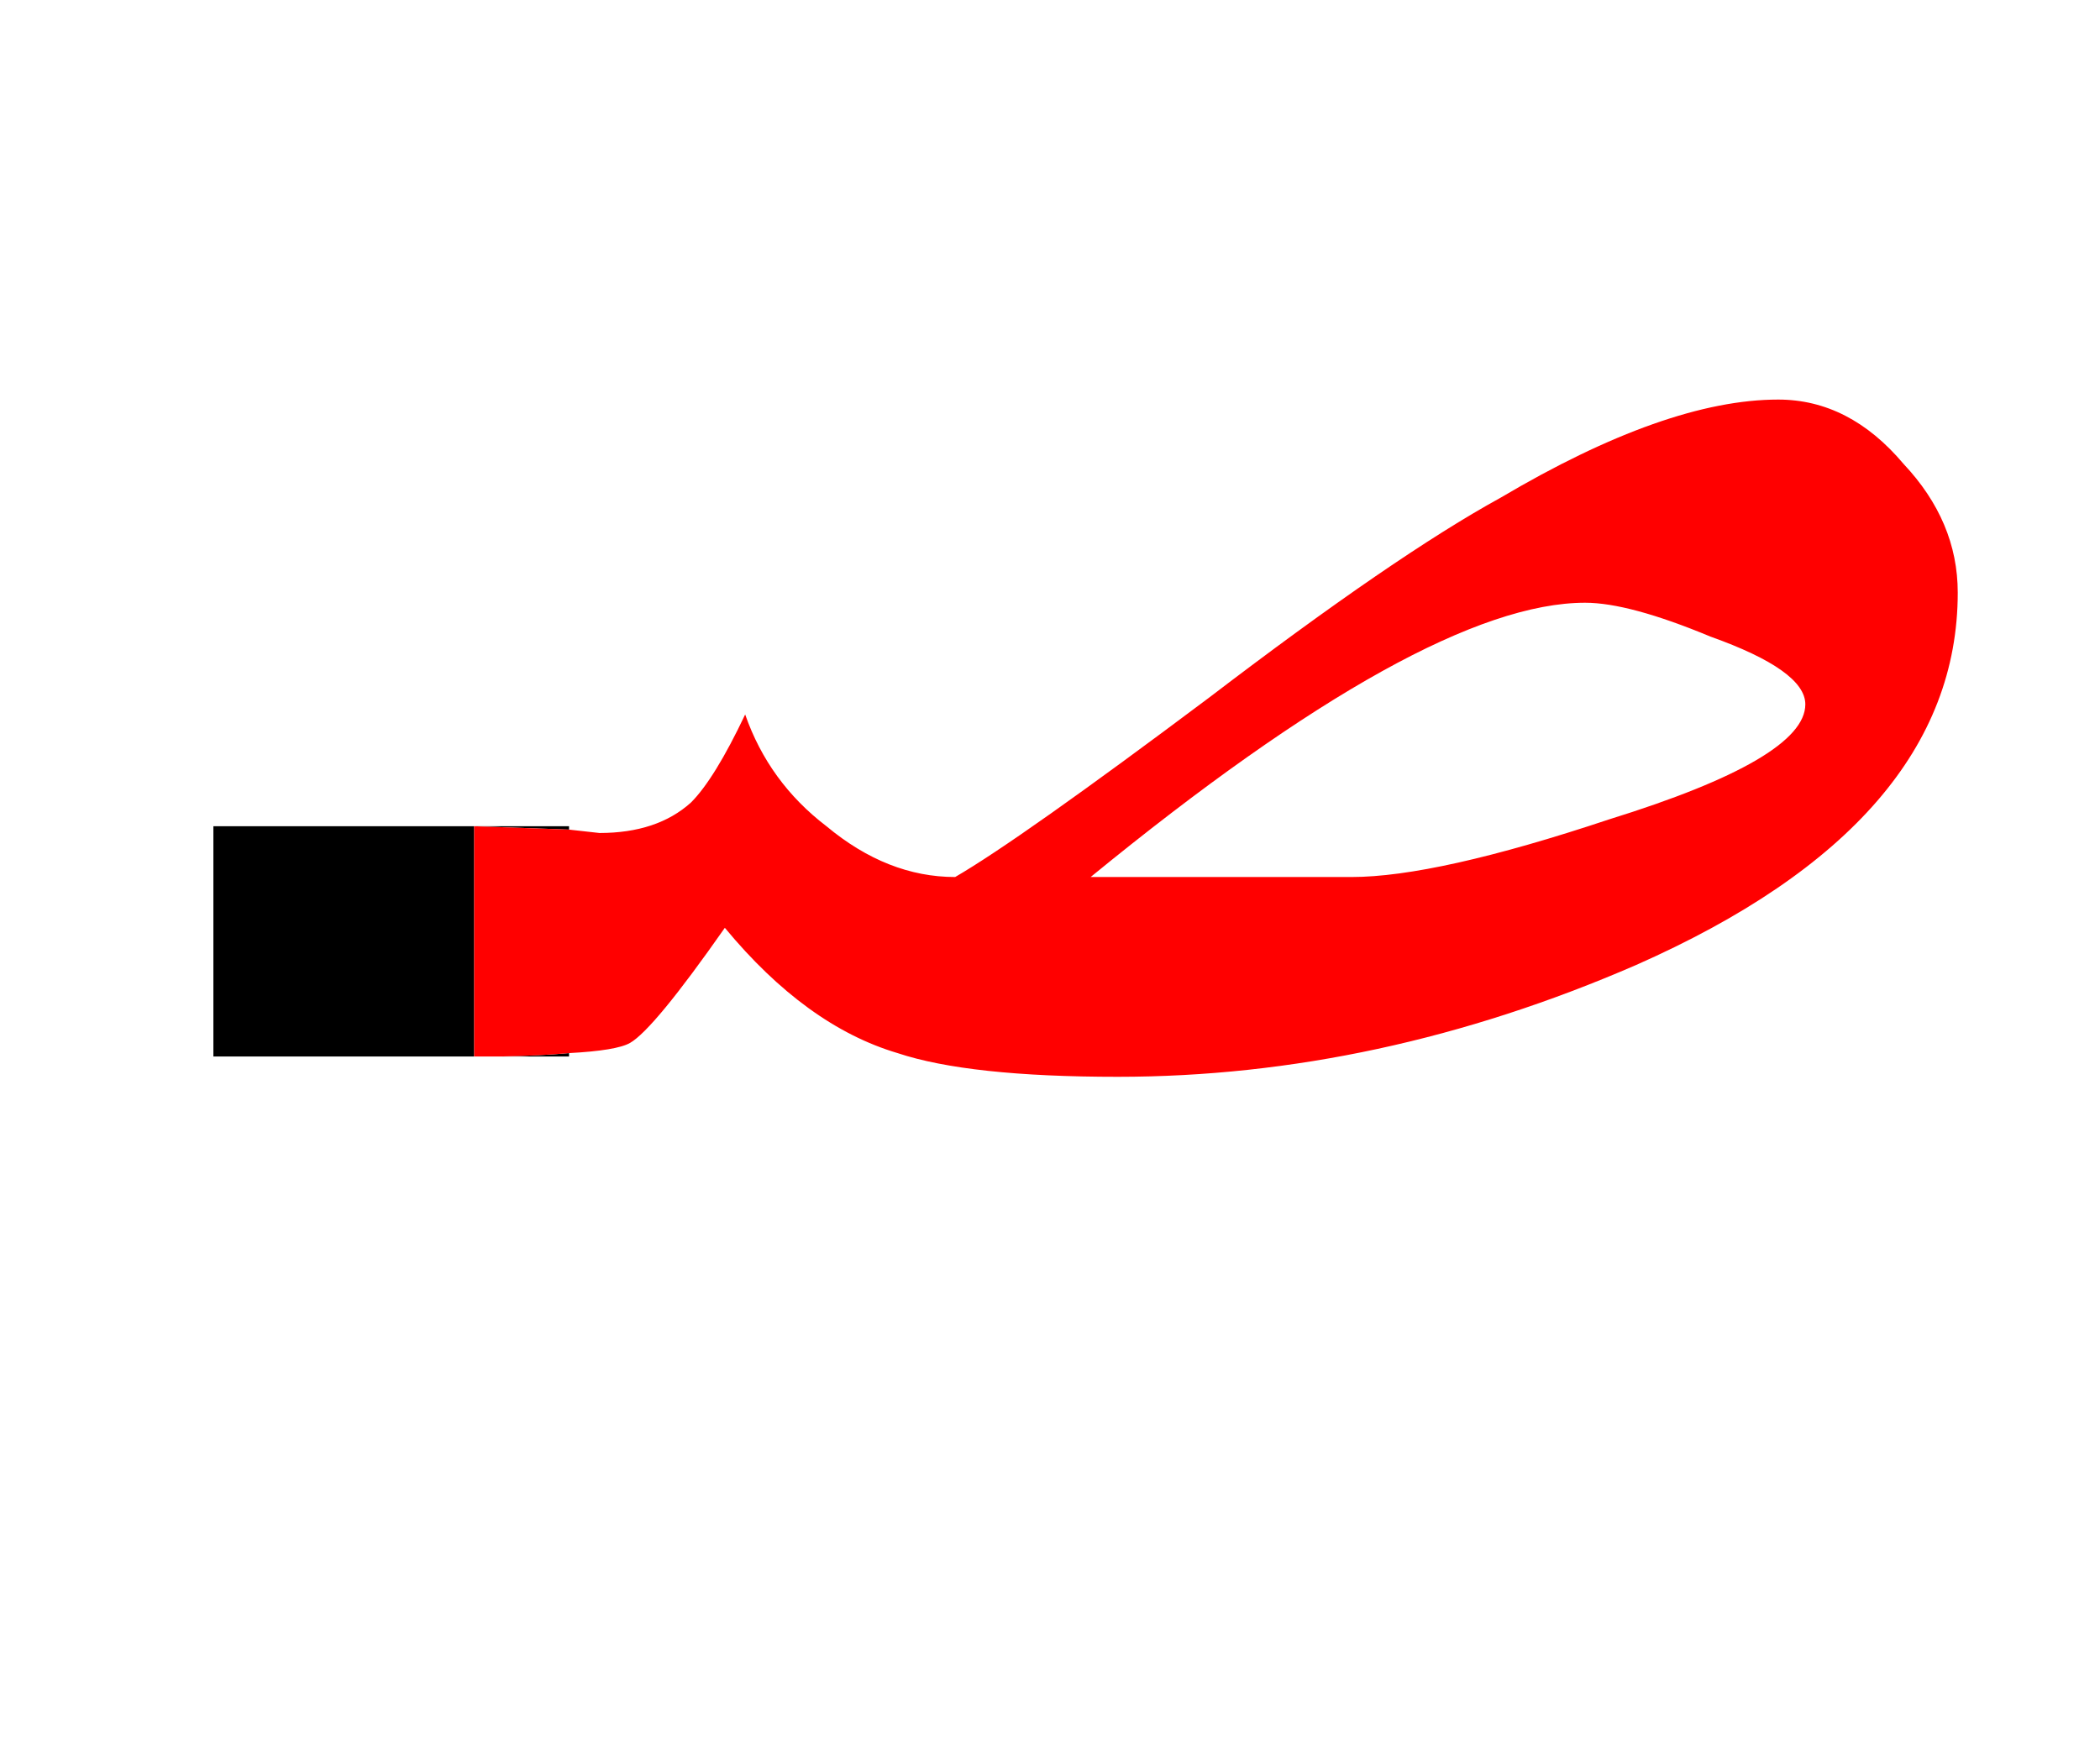 <?xml version="1.0" encoding="UTF-8" standalone="no"?><!DOCTYPE svg PUBLIC "-//W3C//DTD SVG 1.1//EN" "http://www.w3.org/Graphics/SVG/1.1/DTD/svg11.dtd"><svg width="100%" height="100%" viewBox="0 0 31 26" version="1.1" xmlns="http://www.w3.org/2000/svg" xmlns:xlink="http://www.w3.org/1999/xlink" xml:space="preserve" xmlns:serif="http://www.serif.com/" style="fill-rule:evenodd;clip-rule:evenodd;stroke-linejoin:round;stroke-miterlimit:2;"><g><path d="M8.4,15.6l-0,-0.05c-0.273,0.025 -0.607,0.042 -1,0.05l1,0Z"/><rect x="3.15" y="12.2" width="3.85" height="3.4"/><path d="M7,12.2l1.4,0.05l-0,-0.05l-1.4,-0Z"/><path d="M17.85,10.3c-1.867,1.4 -3.117,2.283 -3.75,2.65c-0.667,-0 -1.3,-0.25 -1.9,-0.75c-0.567,-0.433 -0.967,-0.983 -1.2,-1.65c-0.3,0.633 -0.567,1.067 -0.8,1.3c-0.333,0.3 -0.783,0.45 -1.35,0.45l-0.45,-0.05l-1.4,-0.05l-0,3.4l0.4,0c0.393,-0.008 0.727,-0.025 1,-0.05c0.469,-0.025 0.769,-0.075 0.9,-0.15c0.233,-0.133 0.7,-0.7 1.4,-1.7c0.8,0.967 1.65,1.583 2.55,1.85c0.7,0.233 1.783,0.35 3.25,0.35c2.567,-0 5.117,-0.55 7.65,-1.65c3.167,-1.4 4.75,-3.233 4.75,-5.5c-0,-0.7 -0.267,-1.333 -0.8,-1.9c-0.533,-0.633 -1.15,-0.95 -1.85,-0.95c-1.1,-0 -2.467,0.483 -4.1,1.45c-1.033,0.567 -2.467,1.55 -4.3,2.95Zm2.1,2.65l-3.85,-0c3.3,-2.7 5.733,-4.05 7.3,-4.05c0.433,-0 1.05,0.167 1.85,0.5c0.933,0.333 1.4,0.667 1.4,1c-0,0.533 -0.967,1.1 -2.9,1.7c-1.7,0.567 -2.967,0.85 -3.8,0.85Z" style="fill:#f00;"/></g></svg>